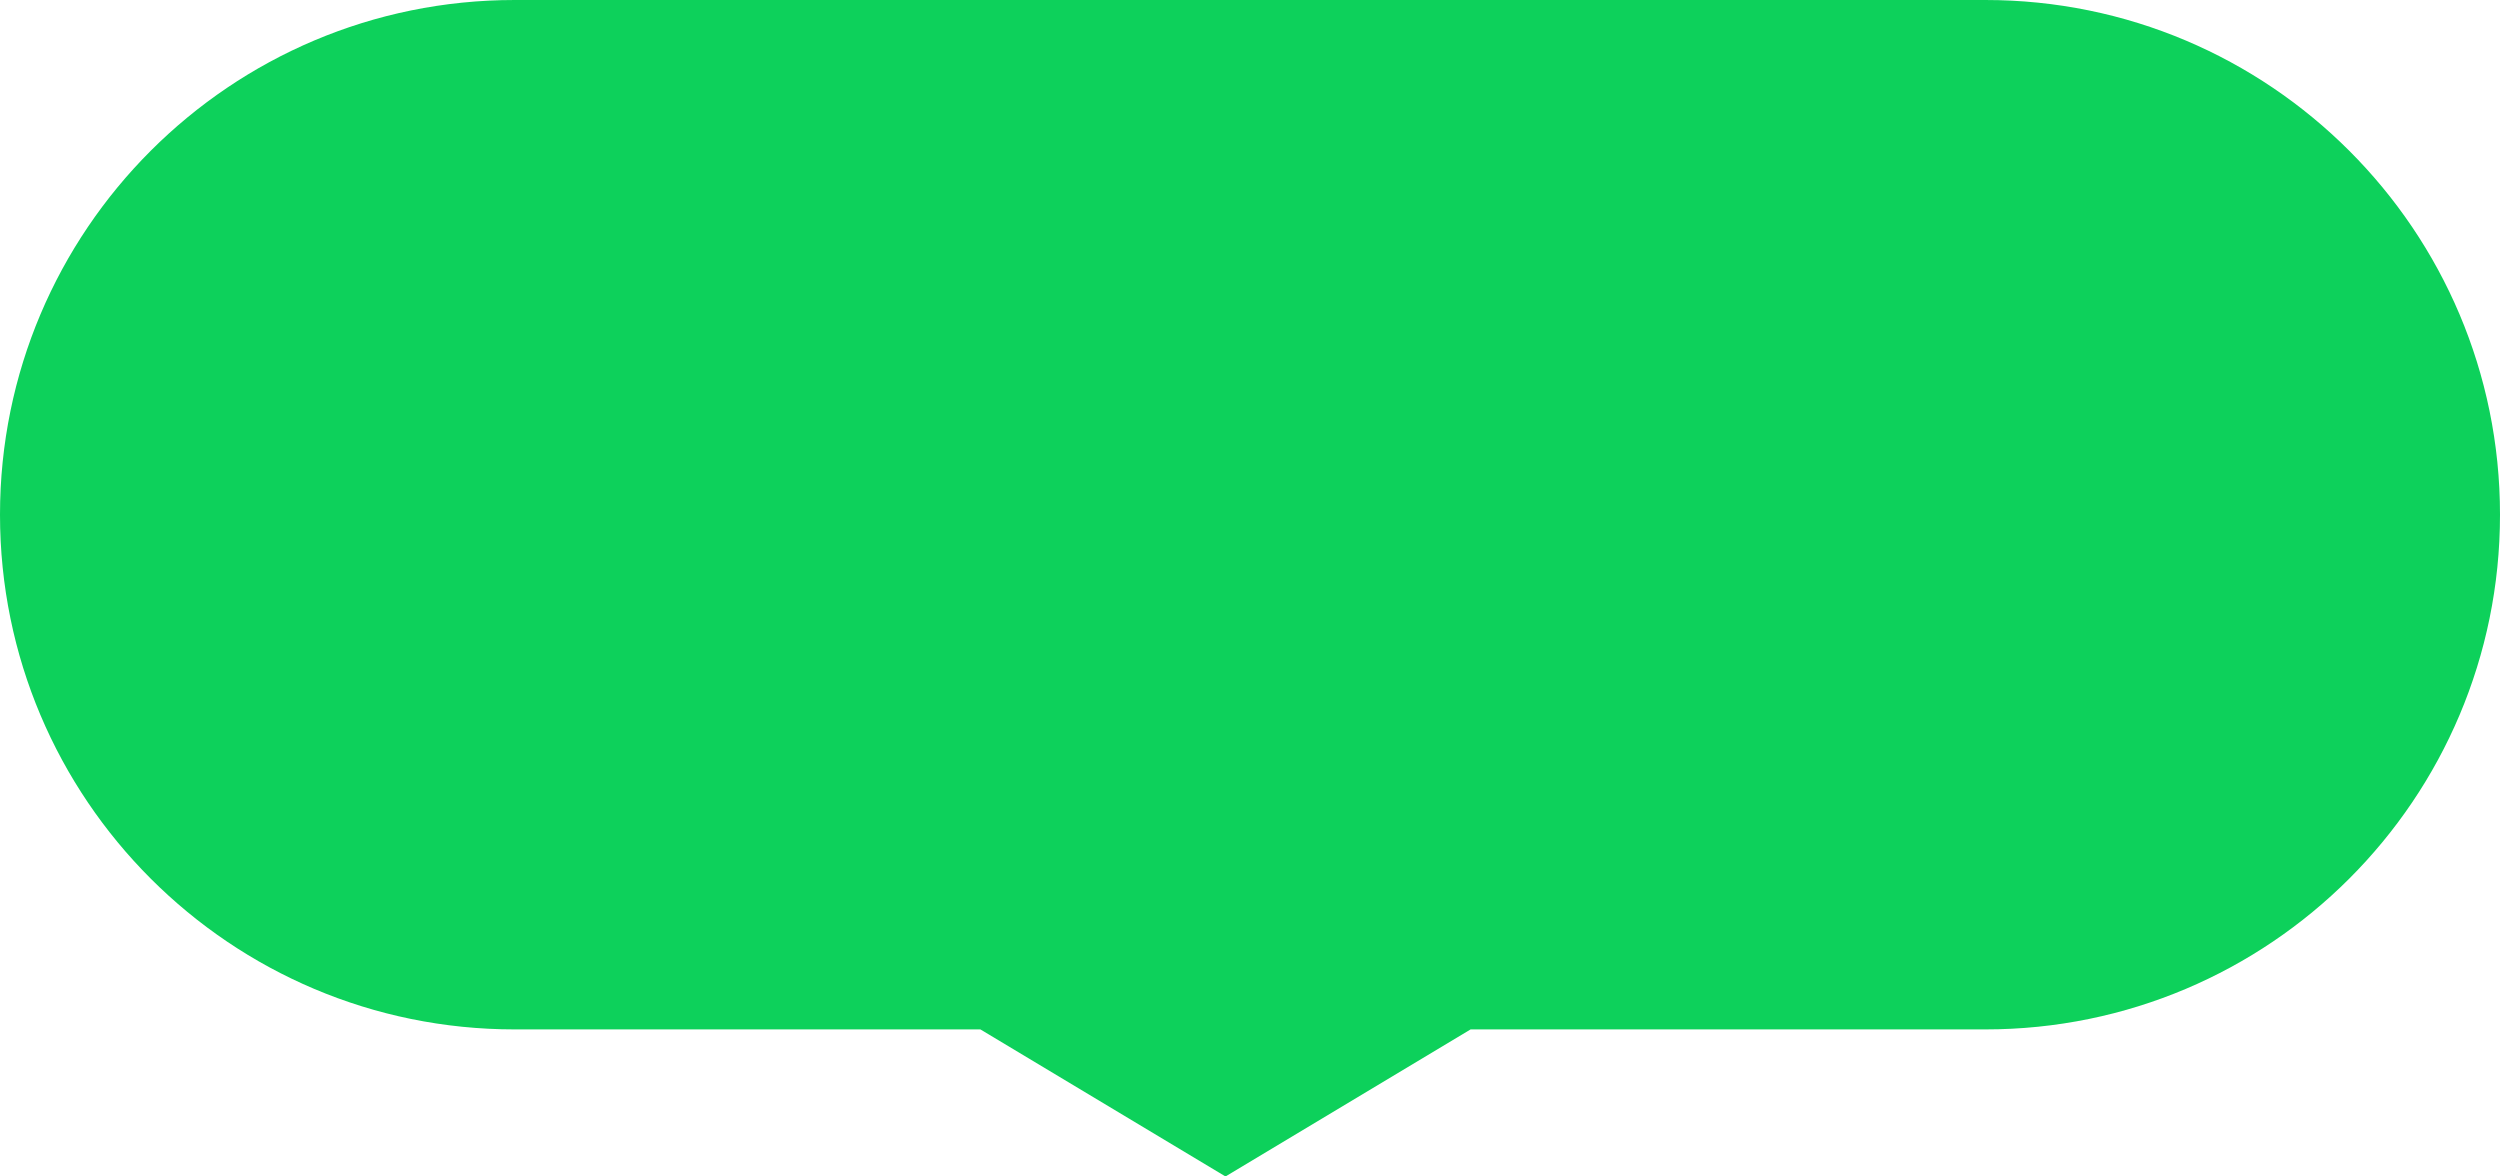 <svg width="51" height="24" viewBox="0 0 51 24" fill="none" xmlns="http://www.w3.org/2000/svg">
<path fill-rule="evenodd" clip-rule="evenodd" d="M0 10.5C0 4.701 4.701 0 10.5 0H40.5C46.299 0 51 4.701 51 10.5C51 16.299 46.299 21 40.5 21H30L25 24L20 21H10.5C4.701 21 0 16.299 0 10.5Z" fill="#0DD15B"/>
</svg>
